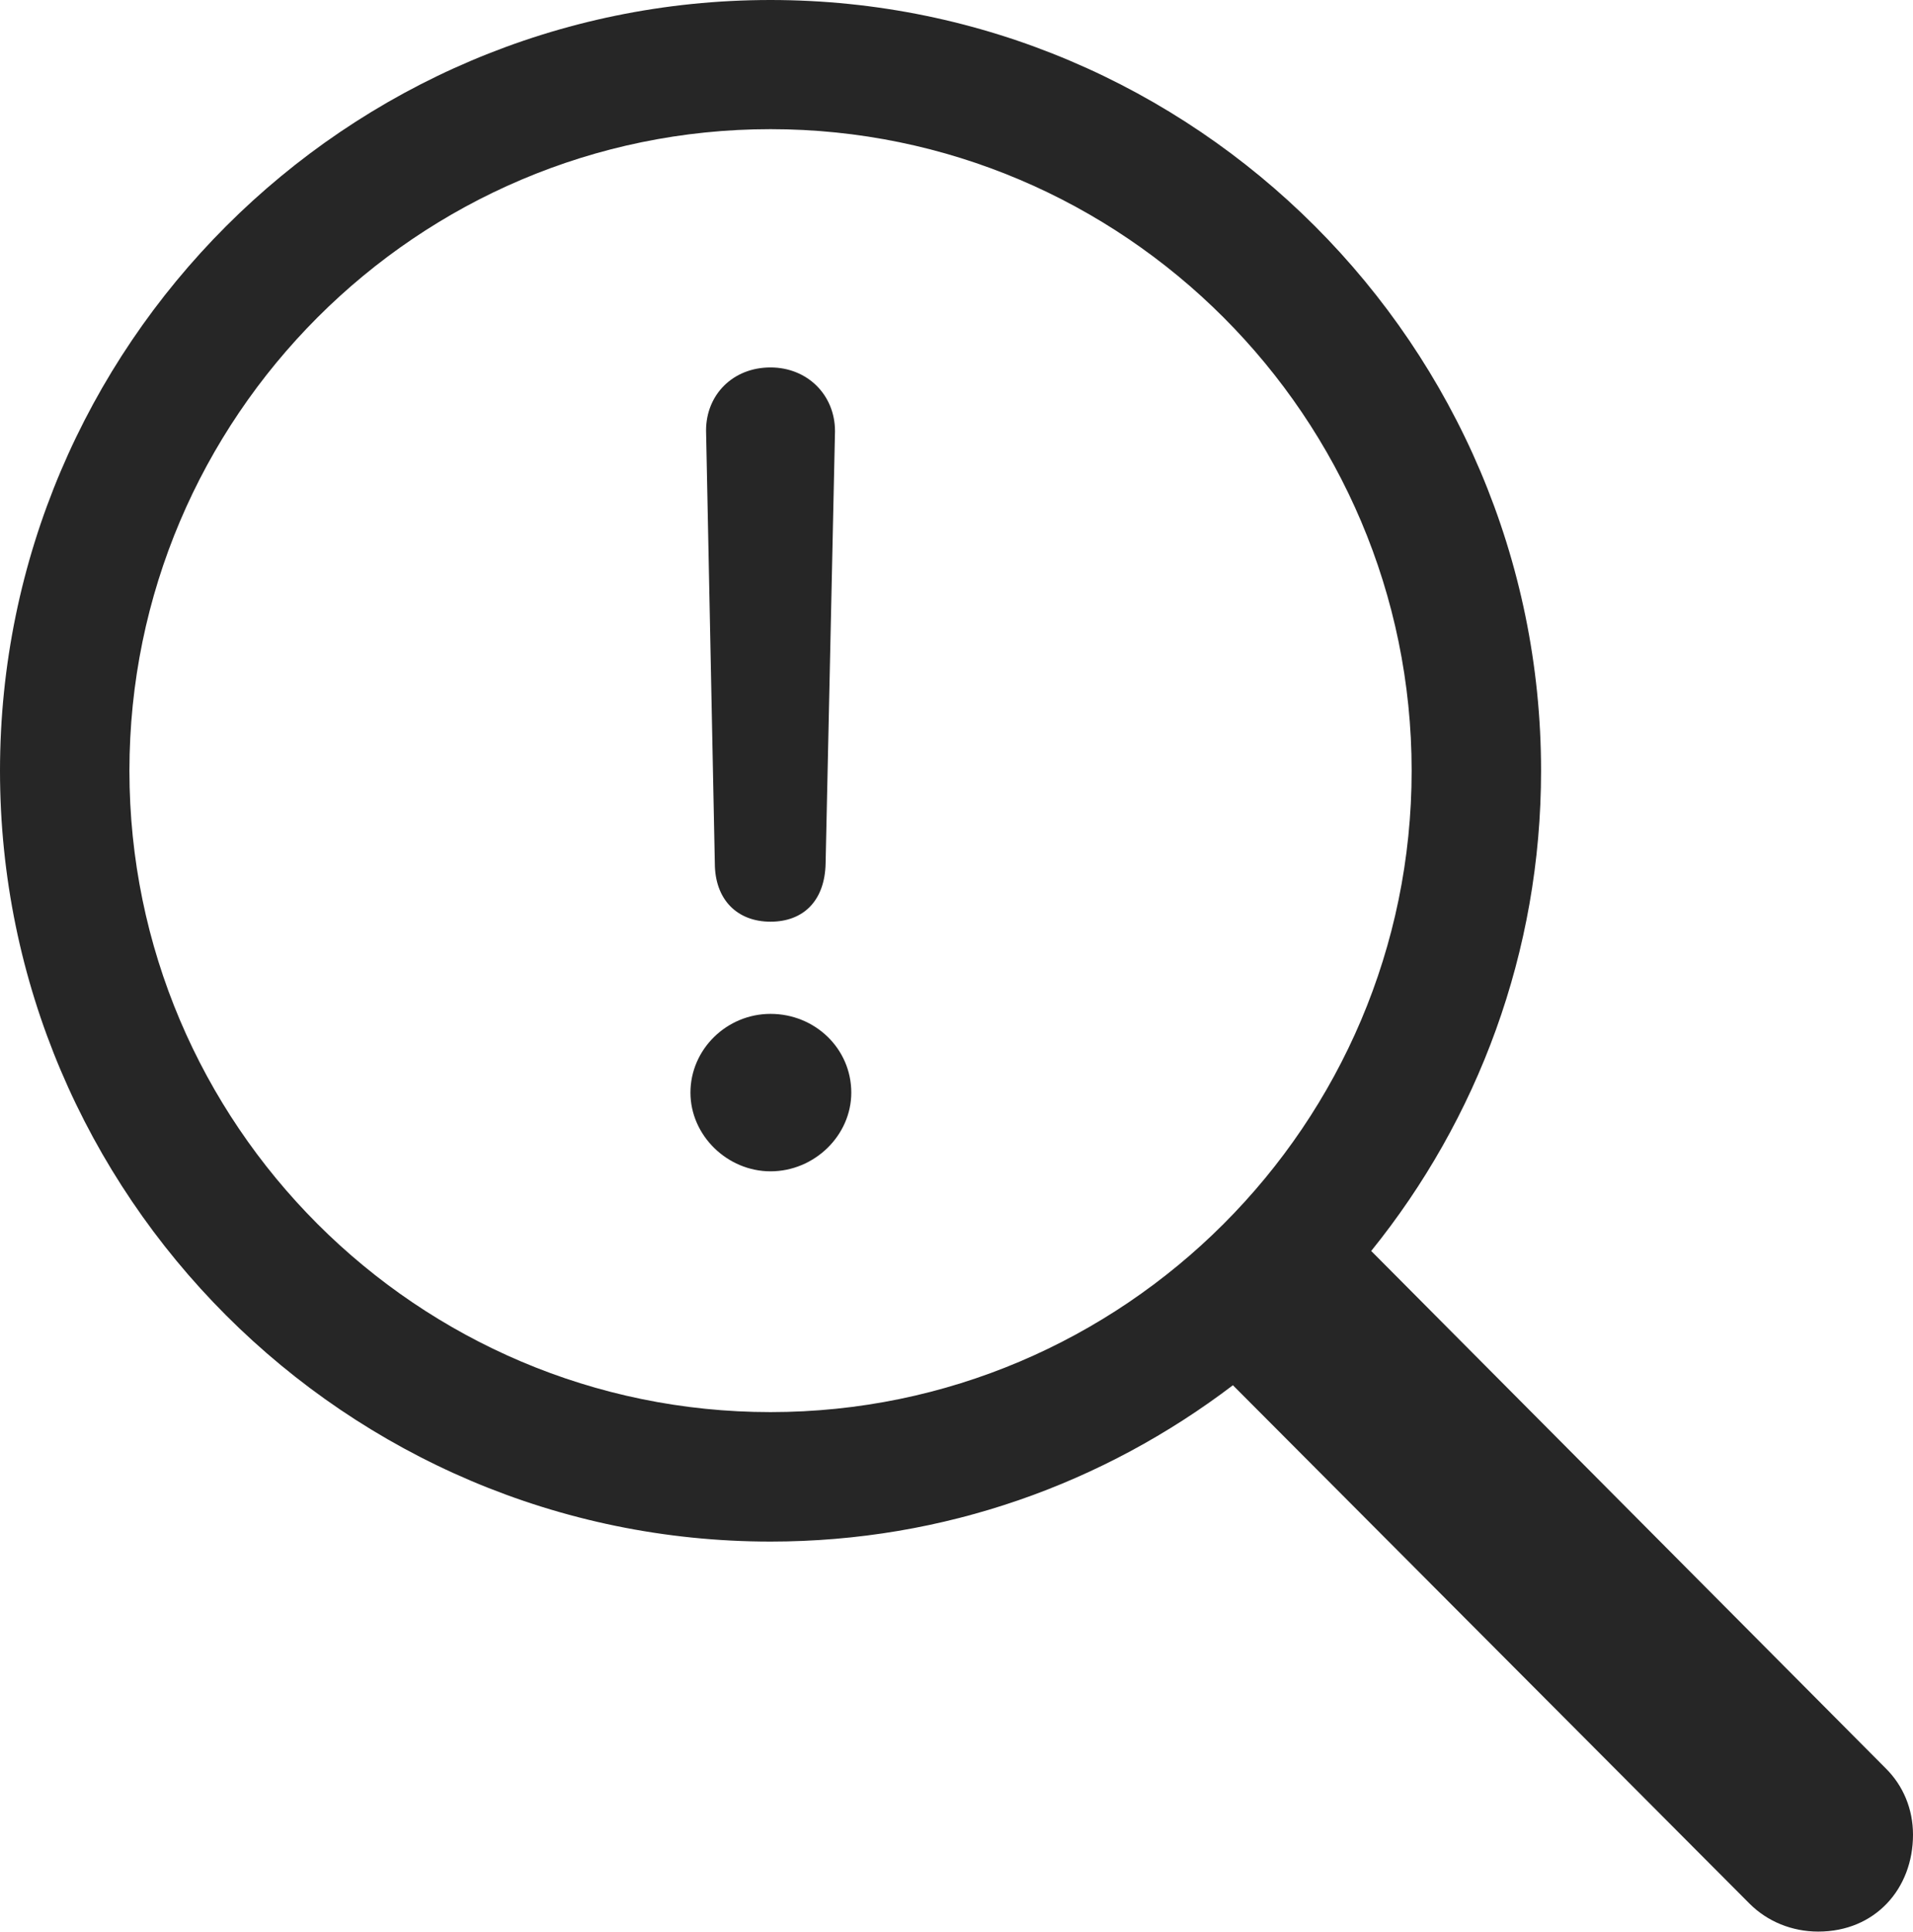 <?xml version="1.0" encoding="UTF-8"?>
<!--Generator: Apple Native CoreSVG 232.5-->
<!DOCTYPE svg
PUBLIC "-//W3C//DTD SVG 1.1//EN"
       "http://www.w3.org/Graphics/SVG/1.1/DTD/svg11.dtd">
<svg version="1.1" xmlns="http://www.w3.org/2000/svg" xmlns:xlink="http://www.w3.org/1999/xlink" width="94.108" height="95.006">
 <g>
  <rect height="95.006" opacity="0" width="94.108" x="0" y="0"/>
  <path d="M0 37.905C0 58.784 17.026 75.811 37.905 75.811C46.477 75.811 54.316 72.94 60.652 68.123L86.068 93.618C86.949 94.499 88.157 94.991 89.447 94.991C92.252 94.991 94.108 92.879 94.108 90.228C94.108 88.968 93.628 87.81 92.754 86.951L67.455 61.52C72.681 55.052 75.811 46.837 75.811 37.905C75.811 17.026 58.784 0 37.905 0C17.026 0 0 17.026 0 37.905ZM6.367 37.905C6.367 20.526 20.526 6.352 37.905 6.352C55.284 6.352 69.444 20.526 69.444 37.905C69.444 55.284 55.284 69.444 37.905 69.444C20.526 69.444 6.367 55.284 6.367 37.905ZM37.905 45.327C39.517 45.327 40.582 44.303 40.615 42.447L41.077 21.205C41.077 19.416 39.712 18.07 37.905 18.07C36.049 18.07 34.734 19.416 34.734 21.171L35.165 42.447C35.165 44.236 36.26 45.327 37.905 45.327ZM37.905 57.603C40.062 57.603 41.878 55.844 41.878 53.732C41.878 51.571 40.096 49.86 37.905 49.86C35.748 49.86 33.966 51.605 33.966 53.732C33.966 55.844 35.782 57.603 37.905 57.603Z" fill="#000000" fill-opacity="0.85"/>
 </g>
</svg>
